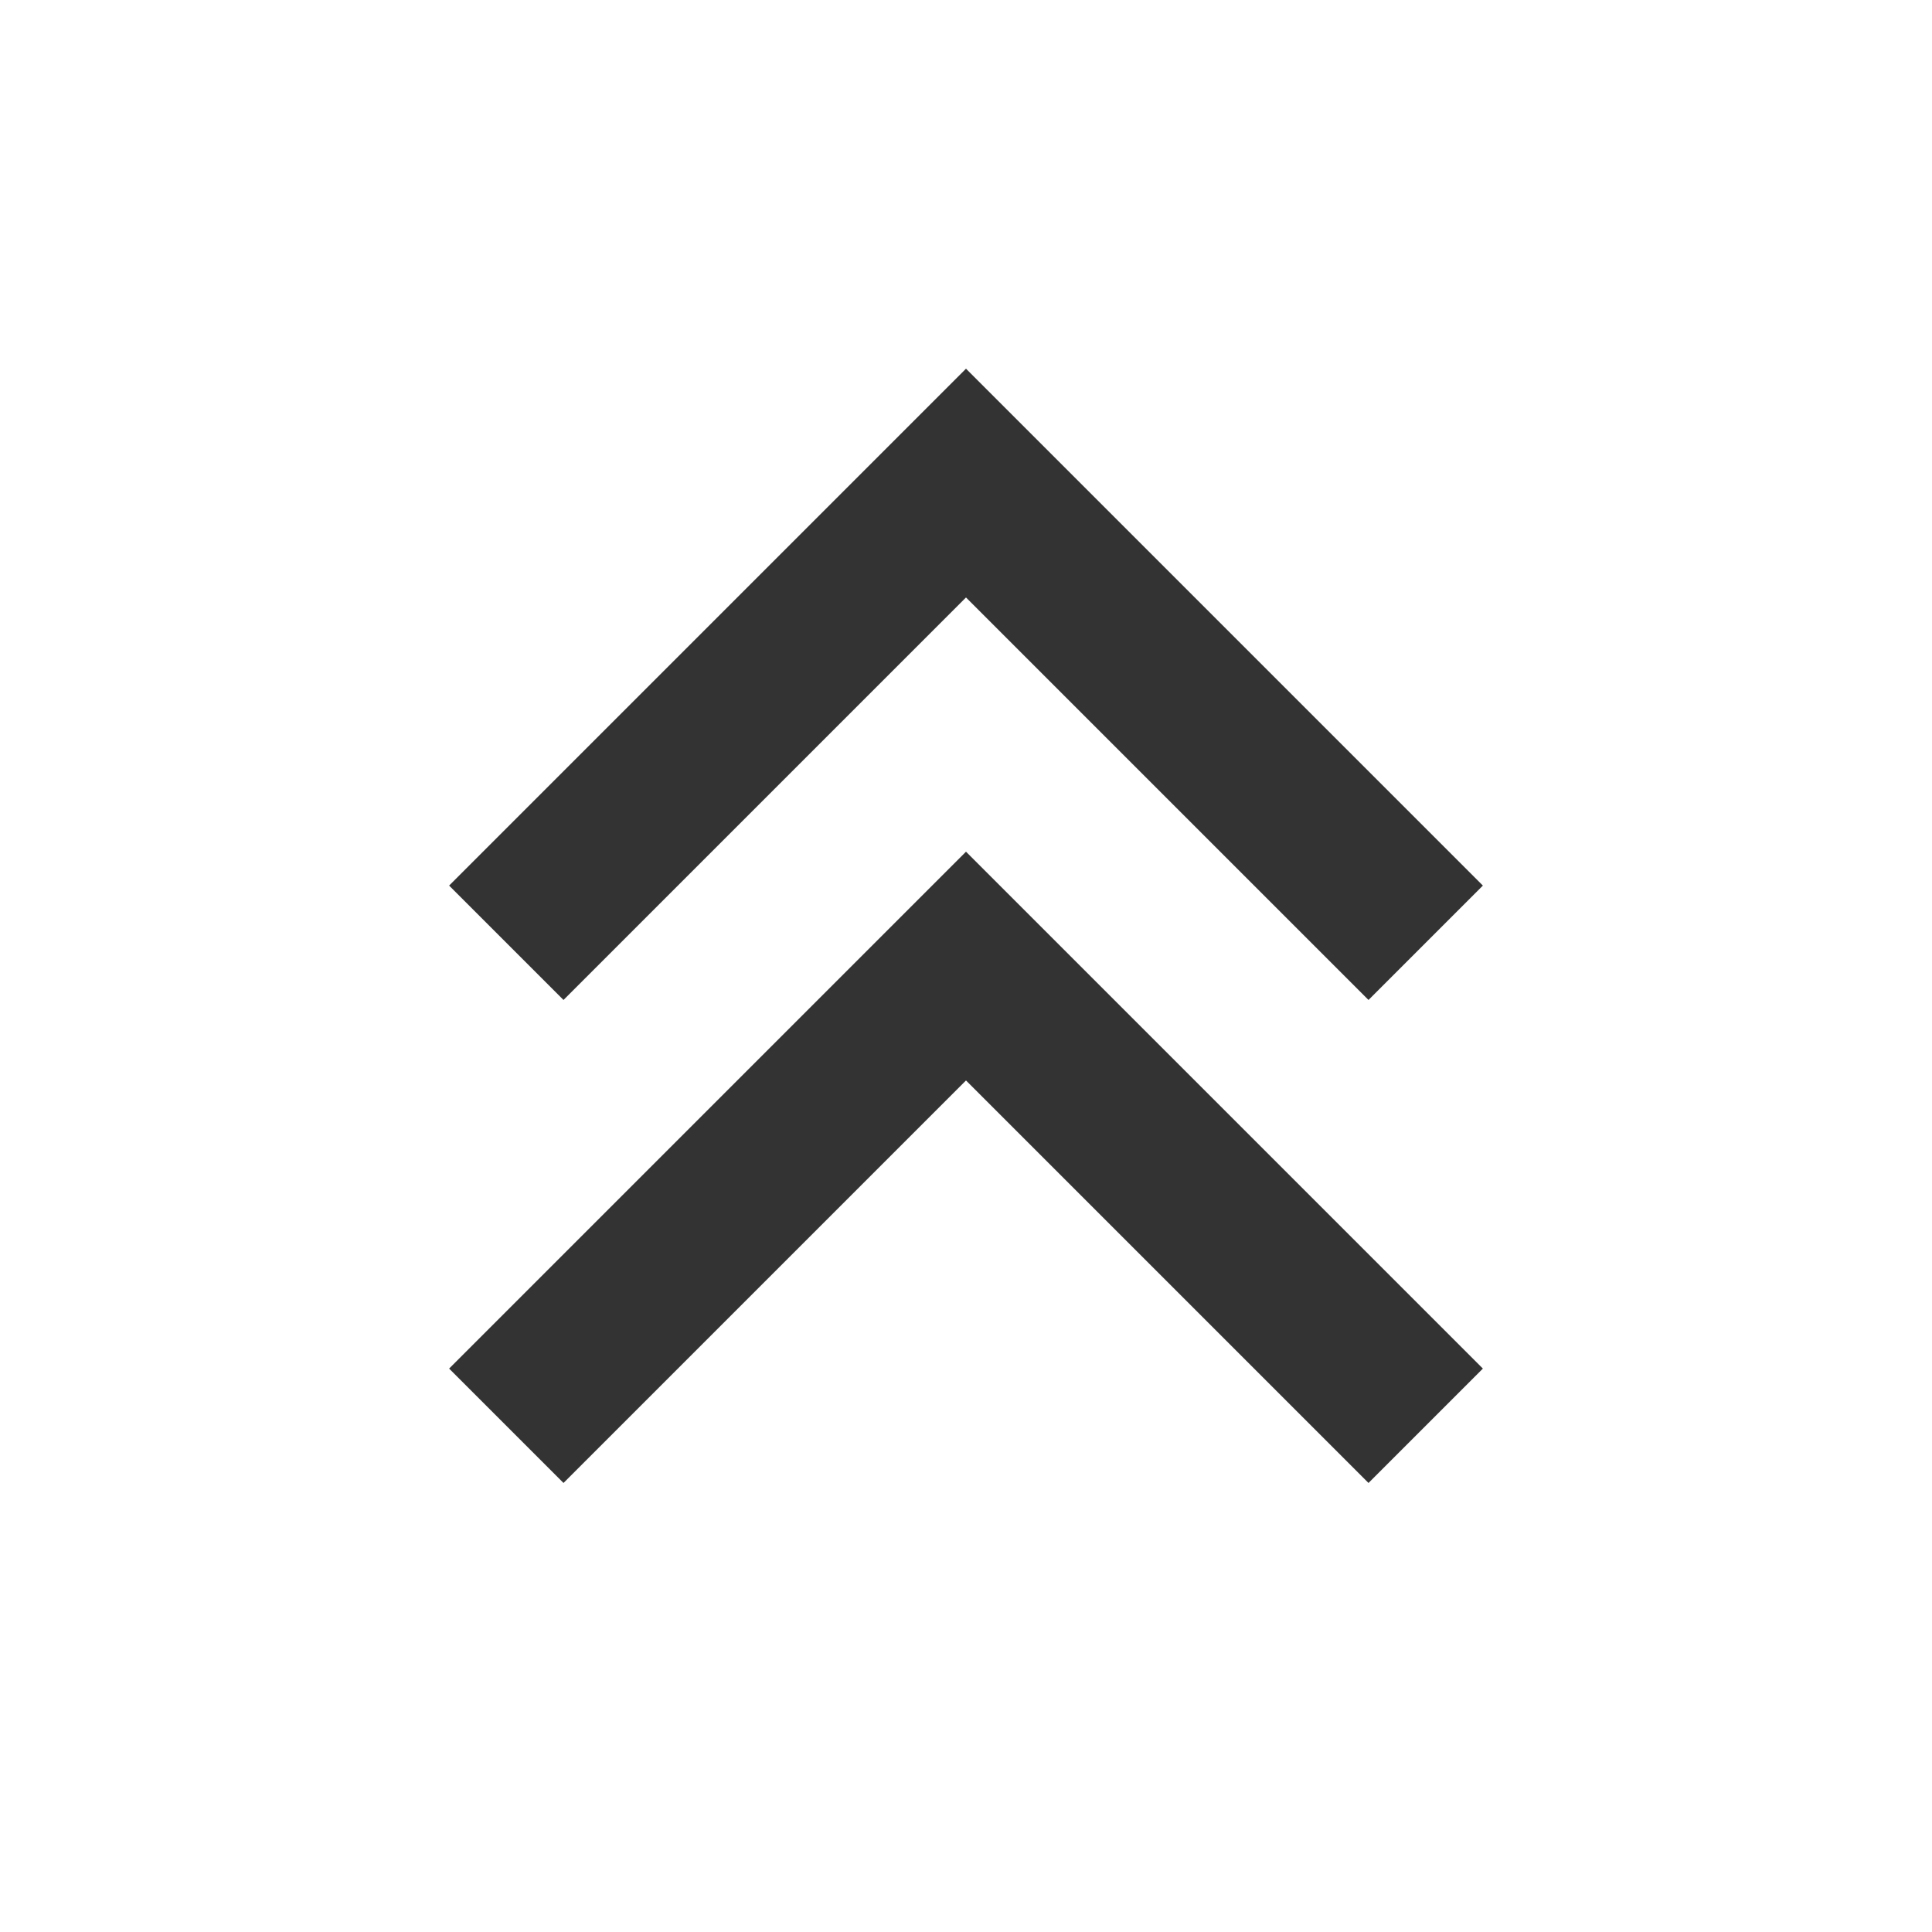 <svg width="24" height="24" viewBox="0 0 24 24" fill="none" xmlns="http://www.w3.org/2000/svg">
<path d="M7 12.422L12 7.422L17 12.422L18.421 11.001L12 4.58L5.579 11.001L7 12.422ZM7 18.422L12 13.422L17 18.422L18.421 17.001L12 10.58L5.579 17.001L7 18.422Z" fill="#333333"/>
</svg>
